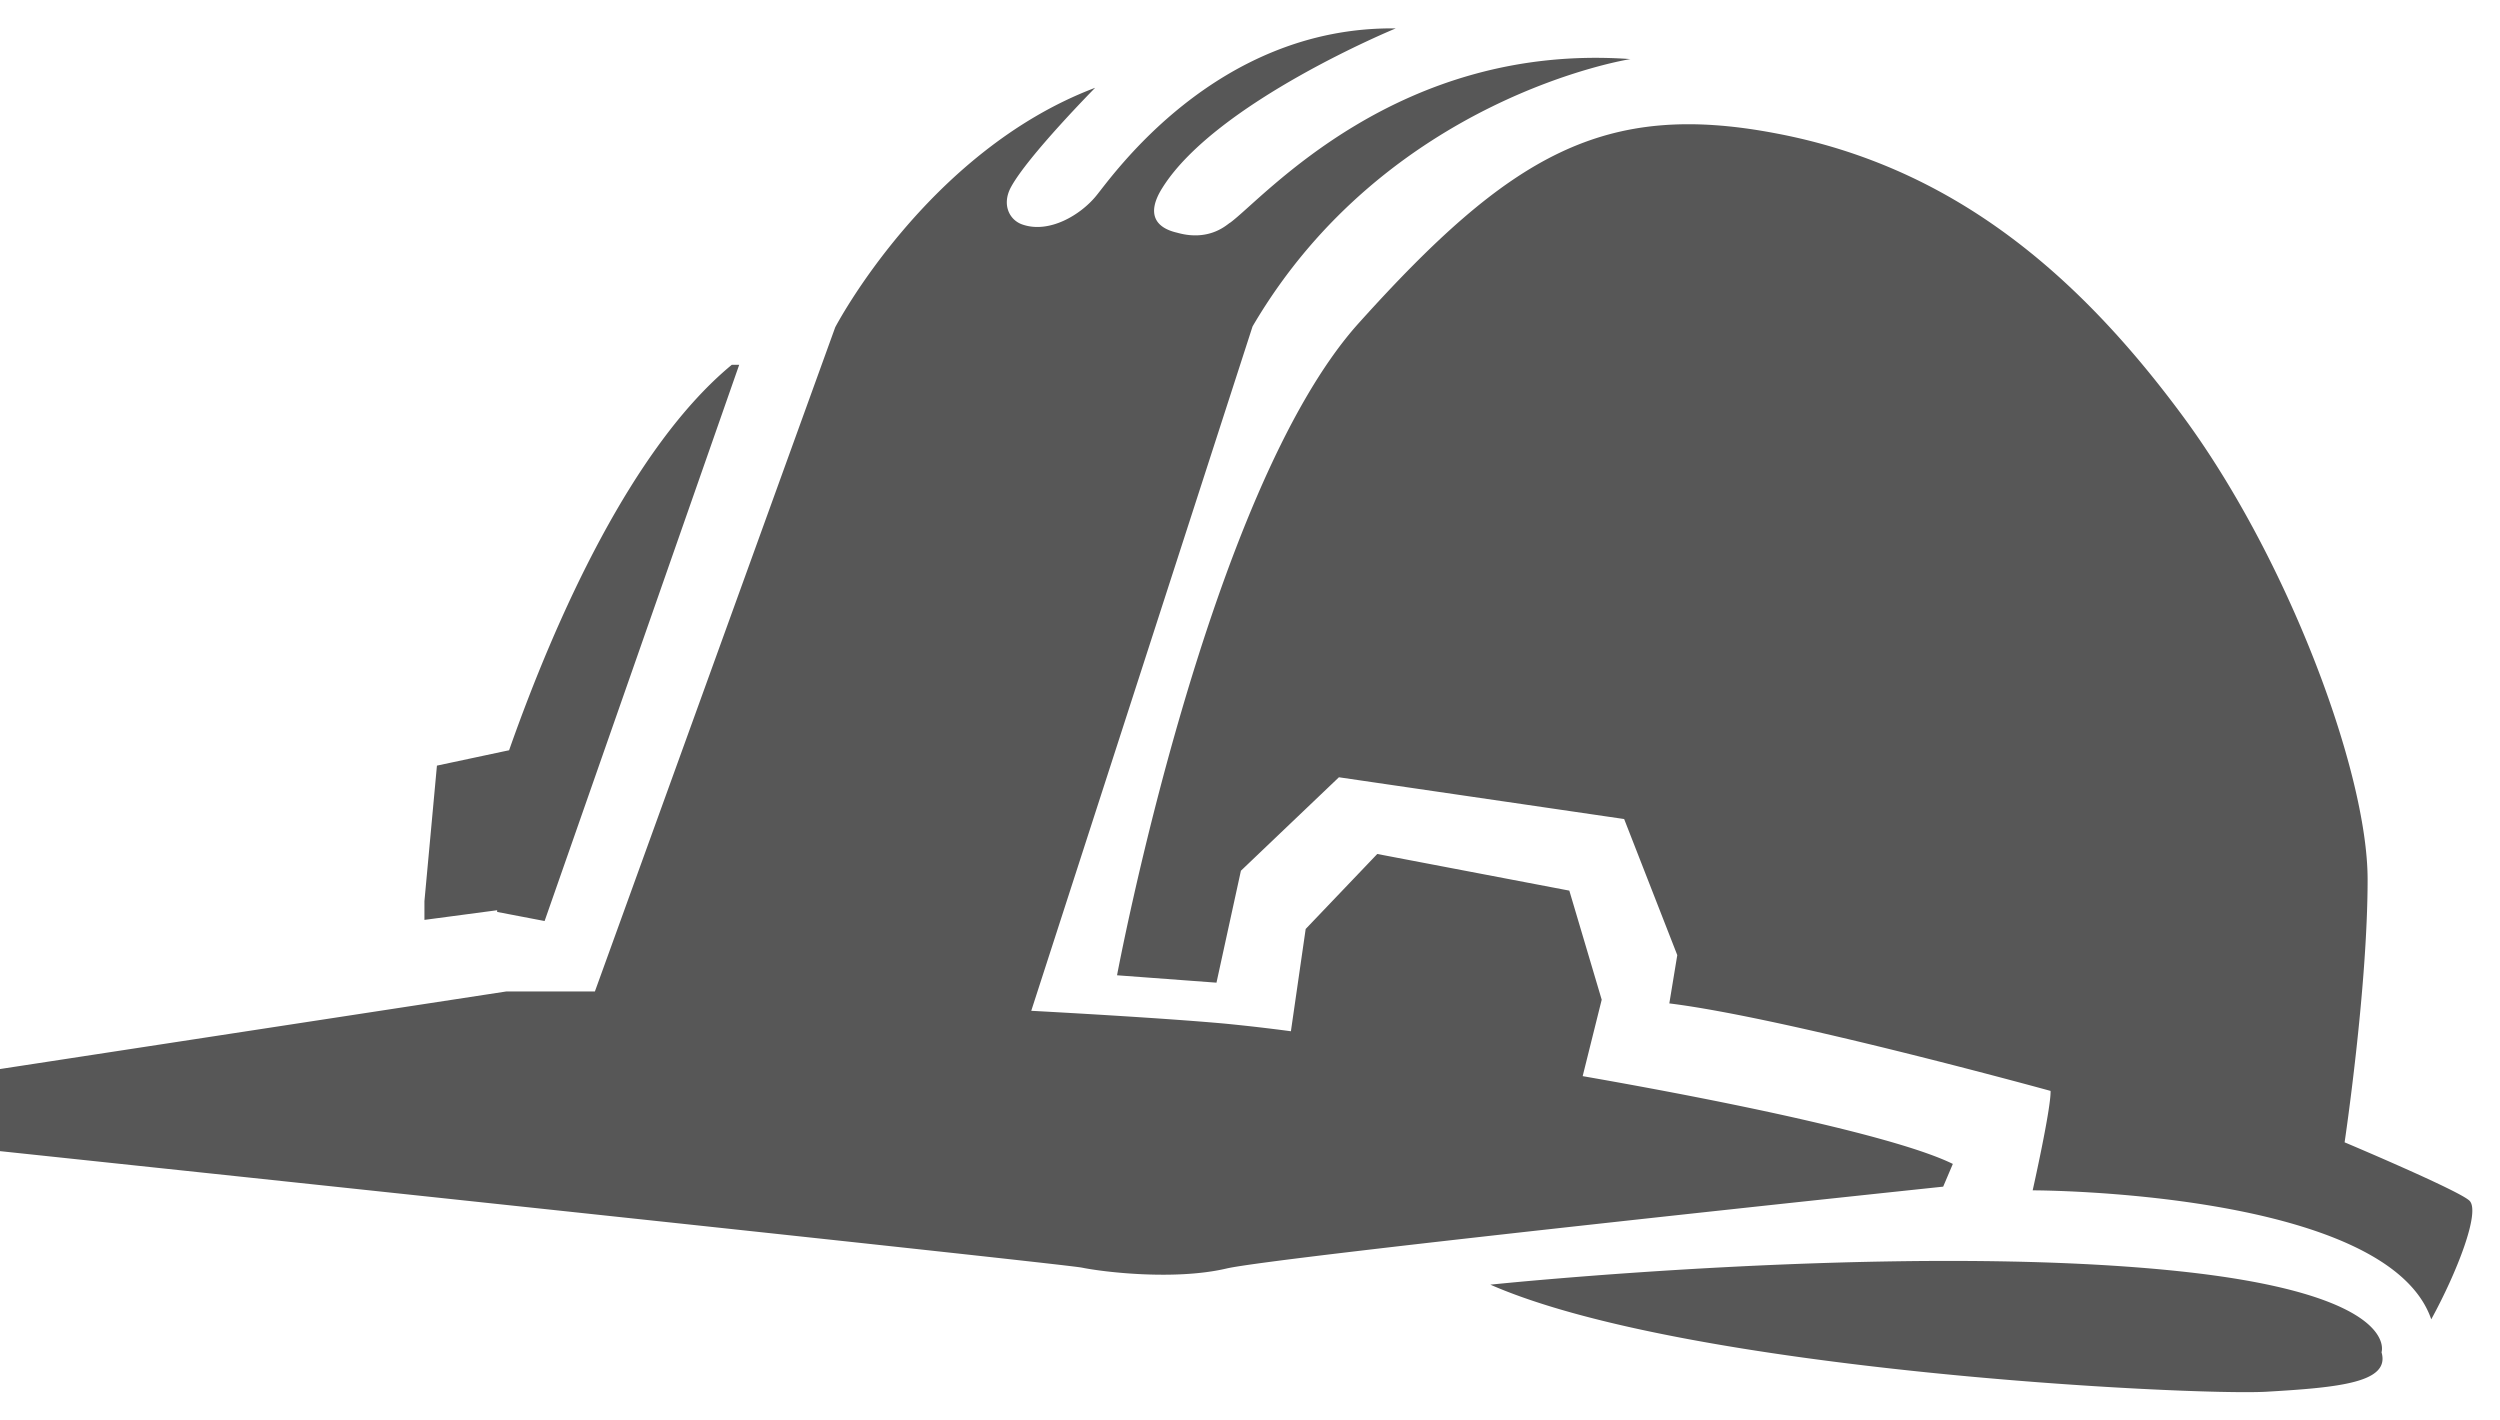 <svg xmlns="http://www.w3.org/2000/svg" width="88" height="50" viewBox="0 0 88 50"><path fill="#575757" d="M43.18 44.65c1.77-.41 25.22-2.88 25.22-2.88l.34-.8c-1.87-.92-7.42-2.11-13.03-3.09l.67-2.69-1.14-3.84-6.76-1.29-2.52 2.64-.52 3.6a67.1 67.1 0 0 0-2.34-.27c-1.56-.14-4.05-.3-6.8-.45l7.79-24.09c4.73-8.08 13.3-9.41 13.3-9.41-8.2-.59-12.9 4.89-14.09 5.76-.06.01-.68.69-1.87.35-.7-.16-1.13-.62-.5-1.6 1.9-3 8.2-5.59 8.2-5.59-6.34-.08-10 5.24-10.55 5.9-.55.67-1.64 1.32-2.57 1.01-.48-.15-.76-.71-.42-1.33.6-1.1 2.96-3.49 2.96-3.49-5.92 2.24-9.15 8.43-9.15 8.43L20.94 34.9h-3.12L0 37.63v2.89s37.23 3.94 38.08 4.1c.84.17 3.32.45 5.1.03zm42.4 1.79c.9-1.64 1.75-3.81 1.34-4.18-.4-.37-4.39-2.05-4.39-2.05s.81-5.42.81-9.25-2.87-11.45-6.6-16.44c-3.71-4.99-8.1-8.66-14.2-9.82-6.08-1.17-9.38.75-14.7 6.66-5.33 5.9-8.52 22.97-8.52 22.97l3.5.26.86-3.94 3.45-3.29 10.04 1.47 1.87 4.79-.28 1.7c4.06.5 13.42 3.08 13.42 3.08.02.61-.63 3.5-.63 3.5s12.47 0 14.03 4.54zm-8.85-1.69c-9.82-1.04-24.27.47-24.27.47 6.94 3.04 24.68 3.91 27.3 3.77 2.61-.15 4.38-.33 4.07-1.39 0 0 .7-2.02-7.1-2.85zM17.5 32.1l1.67.32 6.85-19.58h-.26c-3.5 2.89-6.2 8.91-7.84 13.57l-.1.02-2.44.52-.44 4.77v.66l2.56-.34z"/></svg>